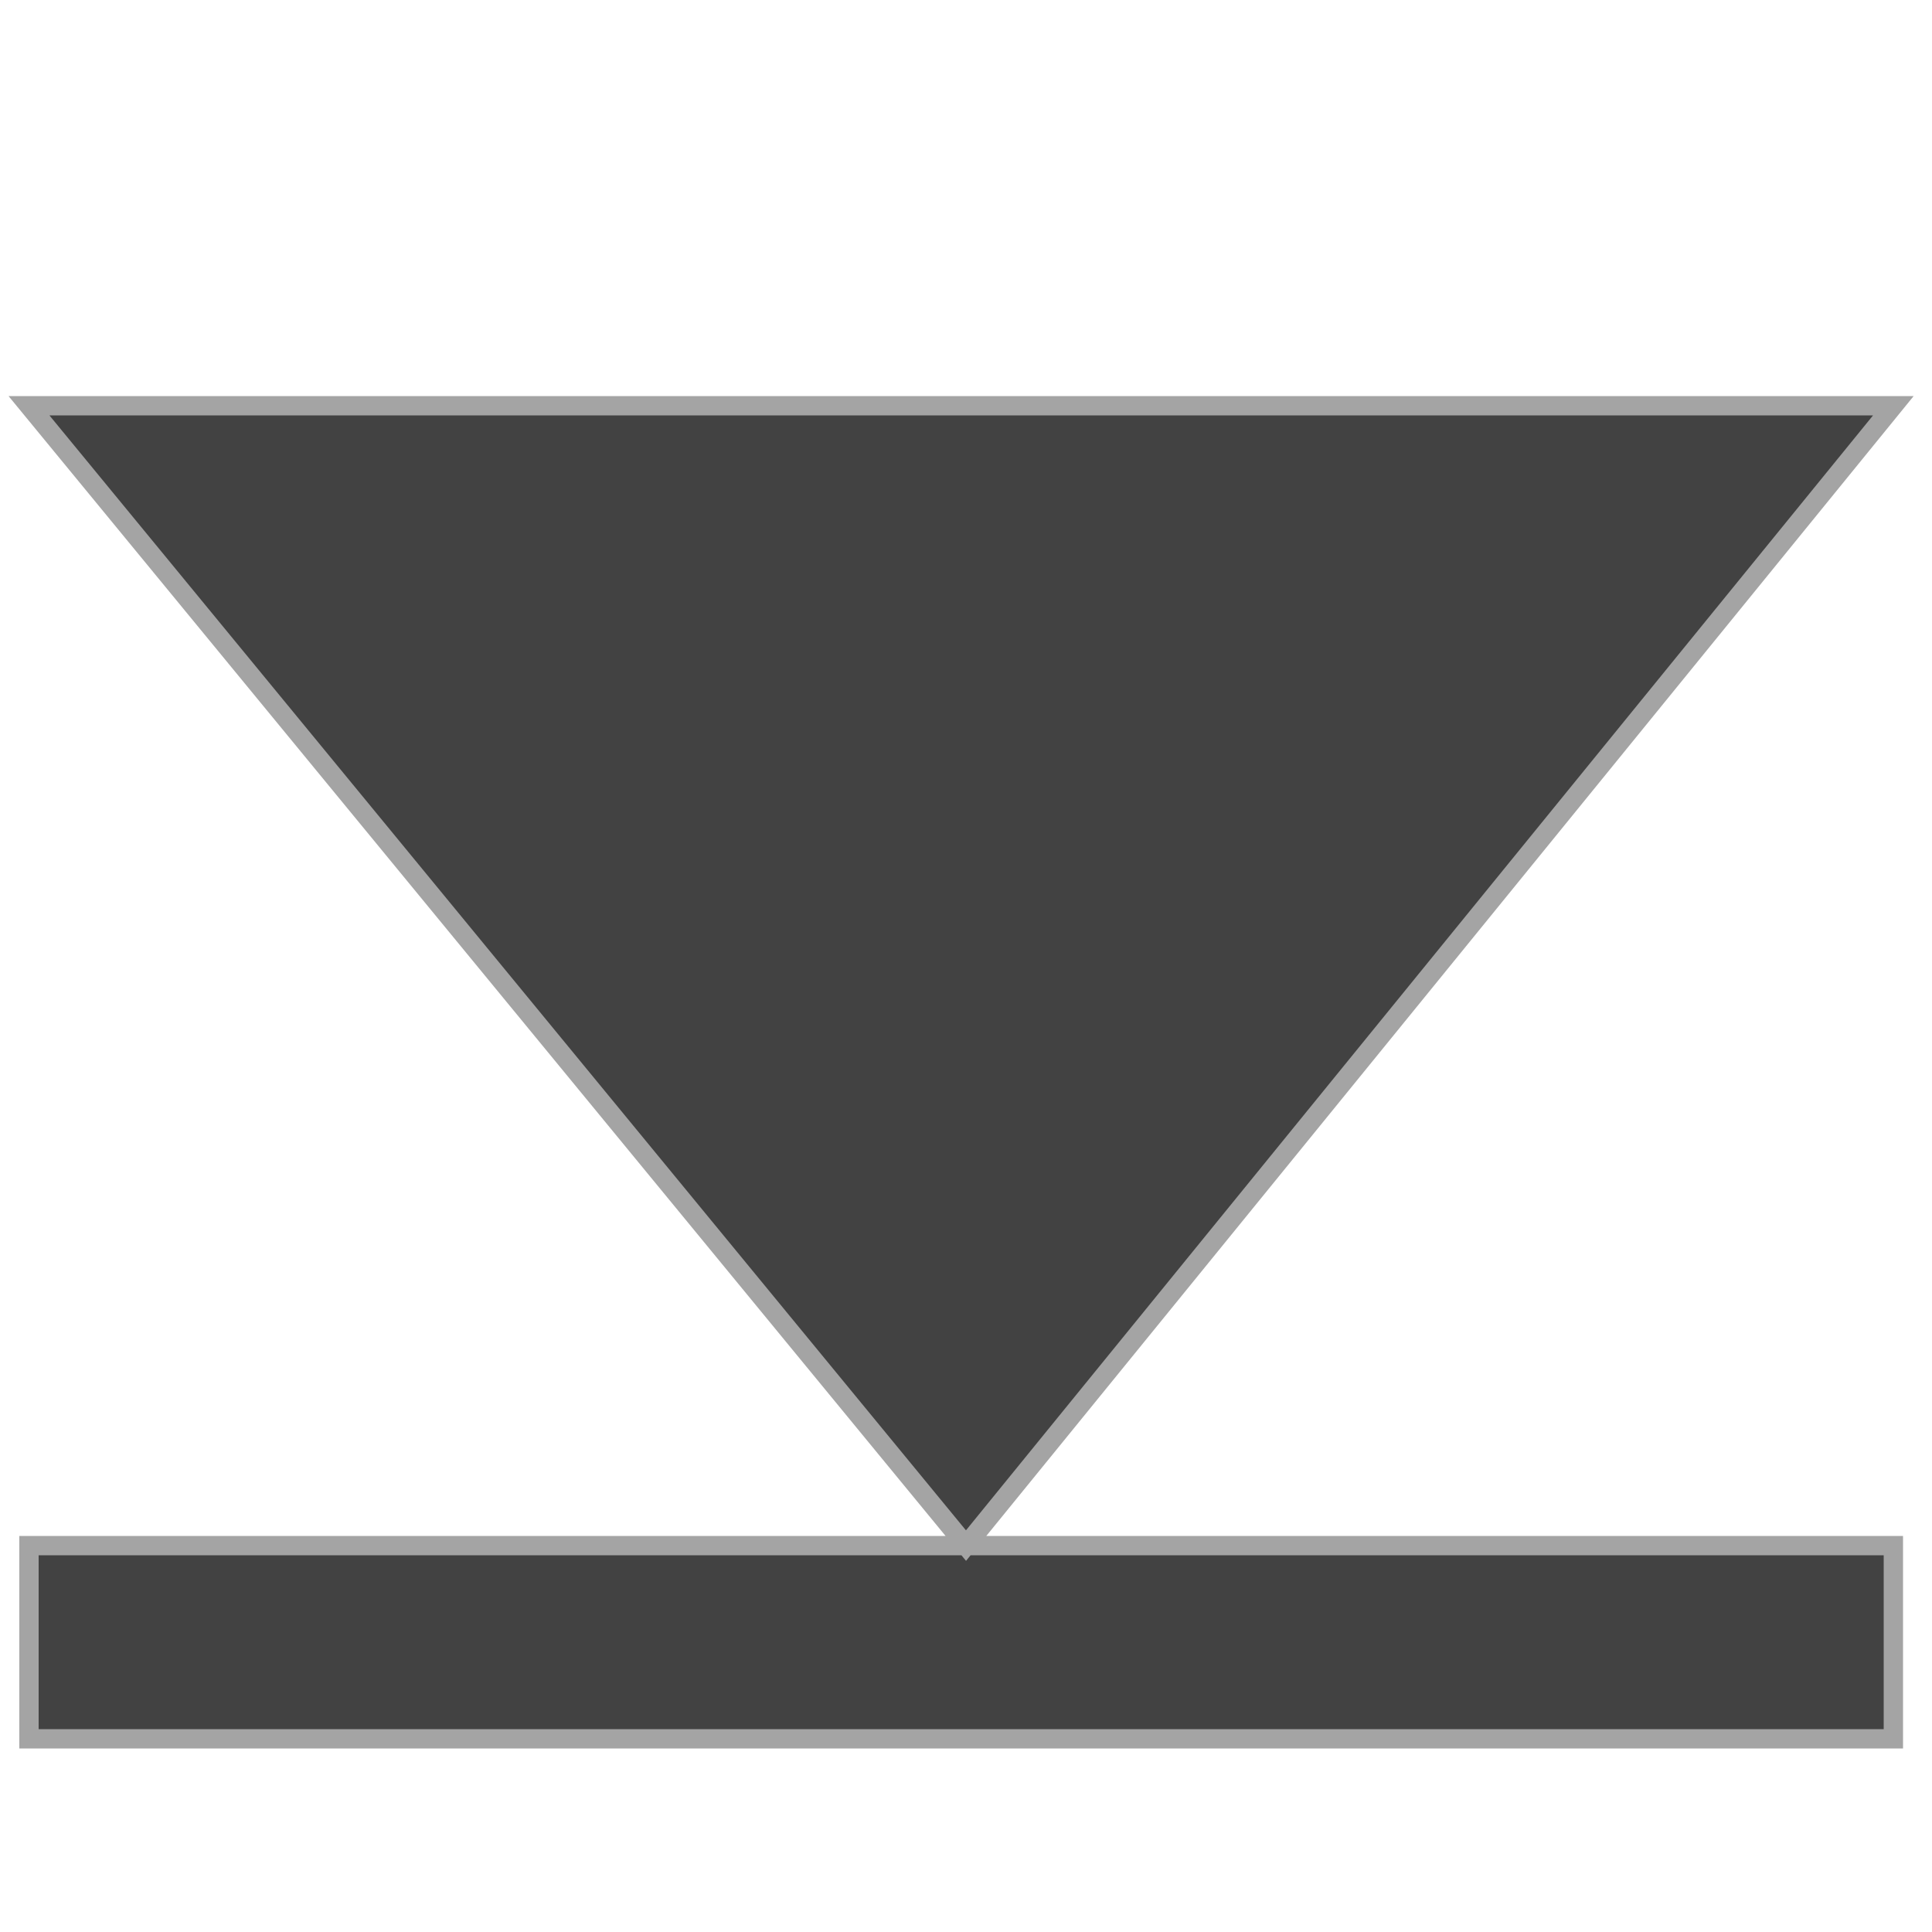 <?xml version="1.0" encoding="UTF-8"?>
<svg xmlns="http://www.w3.org/2000/svg" version="1.1" height="256px" width="256px" viewBox="0 0 192 192">
  <g transform="scale(1.92)">
  <path style="fill:#424242;stroke:#A4A4A4:stroke-width:4;" d="M 1.5,21 98,21 50,80 z M 1.5,80 98,80 98,90 1.5,90 z"/>
  </g>
</svg>
